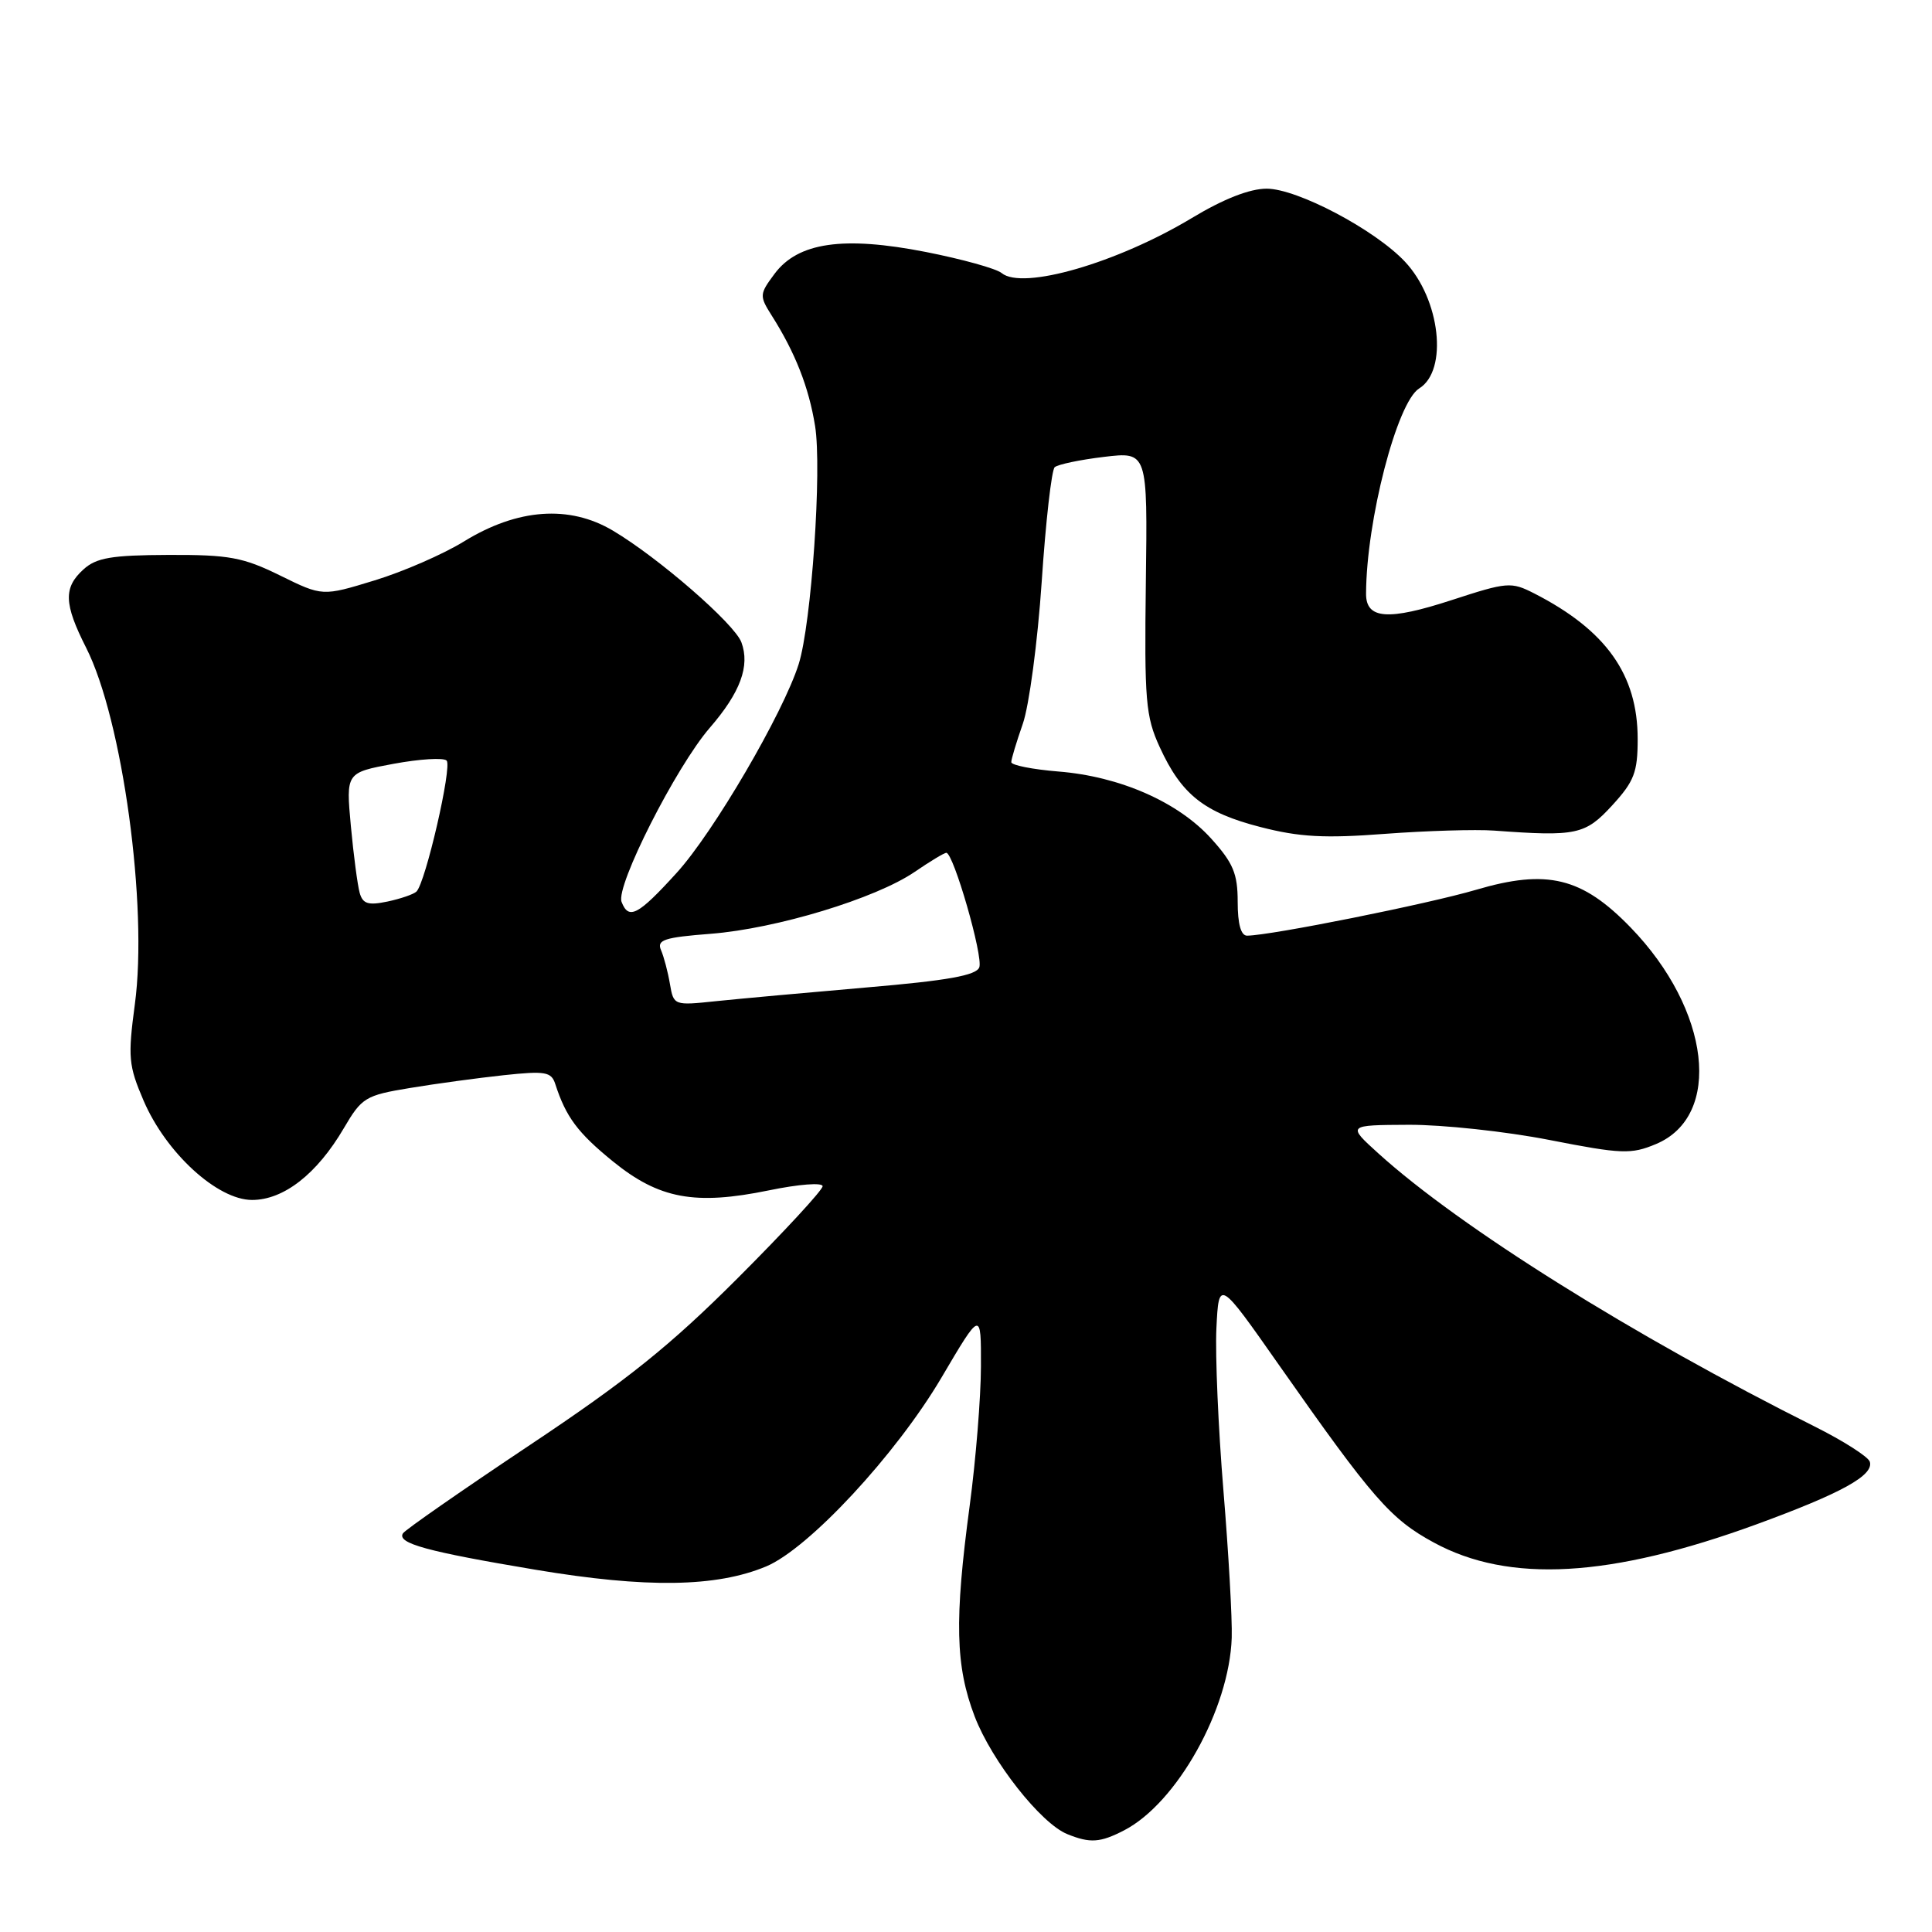 <?xml version="1.0" encoding="UTF-8" standalone="no"?>
<!DOCTYPE svg PUBLIC "-//W3C//DTD SVG 1.1//EN" "http://www.w3.org/Graphics/SVG/1.1/DTD/svg11.dtd" >
<svg xmlns="http://www.w3.org/2000/svg" xmlns:xlink="http://www.w3.org/1999/xlink" version="1.1" viewBox="0 0 256 256">
 <g >
 <path fill="currentColor"
d=" M 148.95 242.53 C 155.95 238.91 162.90 226.47 163.21 217.00 C 163.29 214.52 162.79 205.75 162.11 197.50 C 161.43 189.25 161.01 179.57 161.18 176.00 C 161.50 169.50 161.50 169.50 169.50 180.91 C 181.91 198.60 184.25 201.28 189.98 204.39 C 199.95 209.82 213.36 209.06 232.75 201.98 C 244.03 197.85 248.31 195.49 247.76 193.69 C 247.56 193.03 244.27 190.93 240.45 189.02 C 216.37 176.97 193.48 162.64 182.65 152.84 C 178.50 149.08 178.50 149.08 186.65 149.04 C 191.13 149.02 199.52 149.92 205.30 151.05 C 214.89 152.93 216.13 152.97 219.41 151.60 C 228.29 147.89 226.65 133.82 216.07 122.90 C 209.62 116.24 205.00 115.12 195.56 117.91 C 189.24 119.77 168.43 123.95 165.25 123.98 C 164.43 123.99 164.00 122.44 164.00 119.50 C 164.00 115.77 163.41 114.35 160.49 111.12 C 156.11 106.27 148.39 102.88 140.25 102.23 C 136.81 101.95 134.00 101.39 134.00 100.99 C 134.00 100.58 134.69 98.31 135.52 95.93 C 136.36 93.55 137.49 85.08 138.03 77.10 C 138.56 69.12 139.34 62.29 139.75 61.91 C 140.16 61.54 143.10 60.92 146.28 60.54 C 152.06 59.85 152.06 59.85 151.83 77.17 C 151.63 92.84 151.80 94.93 153.67 99.00 C 156.55 105.29 159.55 107.67 167.03 109.59 C 172.18 110.92 175.54 111.10 183.50 110.49 C 189.00 110.08 195.53 109.88 198.00 110.06 C 208.90 110.86 210.05 110.61 213.63 106.71 C 216.54 103.53 217.00 102.33 217.00 97.92 C 217.00 89.39 212.81 83.50 203.29 78.63 C 200.23 77.07 199.73 77.11 192.37 79.51 C 183.94 82.26 181.00 82.05 181.01 78.68 C 181.04 69.00 185.11 53.29 188.05 51.47 C 191.91 49.08 190.85 39.65 186.16 34.67 C 182.18 30.43 171.88 25.00 167.84 25.00 C 165.59 25.00 162.12 26.36 157.94 28.88 C 148.04 34.84 135.49 38.48 132.72 36.18 C 132.01 35.59 127.50 34.34 122.69 33.39 C 111.74 31.24 105.72 32.11 102.62 36.30 C 100.63 38.97 100.61 39.21 102.25 41.80 C 105.37 46.72 107.17 51.30 108.00 56.43 C 108.93 62.14 107.52 82.64 105.83 88.00 C 103.78 94.49 94.54 110.31 89.65 115.67 C 84.54 121.29 83.30 121.94 82.36 119.50 C 81.56 117.42 89.57 101.62 94.04 96.45 C 98.10 91.76 99.40 88.25 98.24 85.11 C 97.33 82.65 87.23 73.88 81.21 70.31 C 75.44 66.88 68.58 67.38 61.50 71.73 C 58.75 73.43 53.40 75.76 49.62 76.91 C 42.73 79.02 42.73 79.02 37.12 76.26 C 32.20 73.84 30.36 73.50 22.32 73.53 C 14.78 73.56 12.77 73.90 11.07 75.44 C 8.39 77.86 8.46 80.00 11.42 85.84 C 16.23 95.34 19.62 120.10 17.87 133.06 C 16.93 140.09 17.03 141.19 19.03 145.85 C 22.01 152.78 28.81 159.00 33.40 159.00 C 37.60 159.00 42.01 155.55 45.56 149.49 C 47.94 145.43 48.42 145.14 54.29 144.17 C 57.70 143.60 63.31 142.84 66.74 142.47 C 72.27 141.88 73.06 142.02 73.58 143.65 C 74.99 148.00 76.54 150.09 81.20 153.88 C 87.33 158.86 92.07 159.74 101.88 157.73 C 105.84 156.91 109.00 156.67 109.00 157.18 C 109.00 157.69 103.94 163.17 97.75 169.36 C 88.83 178.28 83.12 182.87 70.20 191.48 C 61.24 197.46 53.67 202.72 53.39 203.18 C 52.58 204.50 56.58 205.59 70.97 208.00 C 85.68 210.46 94.90 210.32 101.52 207.56 C 107.17 205.19 118.73 192.74 124.75 182.54 C 130.00 173.63 130.00 173.63 129.98 181.07 C 129.97 185.16 129.30 193.45 128.49 199.50 C 126.45 214.70 126.60 220.77 129.15 227.44 C 131.42 233.36 137.91 241.61 141.42 243.03 C 144.45 244.26 145.77 244.17 148.95 242.53 Z  M 88.77 130.38 C 88.50 128.79 87.97 126.78 87.59 125.90 C 87.00 124.54 88.00 124.21 94.20 123.73 C 102.87 123.05 116.03 119.06 121.20 115.53 C 123.23 114.14 125.12 113.00 125.39 113.00 C 126.34 113.00 130.31 126.76 129.76 128.18 C 129.35 129.25 125.55 129.93 114.86 130.84 C 106.96 131.52 97.97 132.34 94.88 132.66 C 89.30 133.25 89.26 133.23 88.77 130.38 Z  M 47.66 118.31 C 47.38 117.31 46.85 113.32 46.49 109.44 C 45.84 102.38 45.84 102.38 52.14 101.21 C 55.60 100.57 58.77 100.37 59.18 100.78 C 59.94 101.54 56.38 117.00 55.18 118.14 C 54.80 118.50 53.08 119.09 51.34 119.46 C 48.79 119.99 48.07 119.77 47.66 118.31 Z "/>
</g>
</svg>